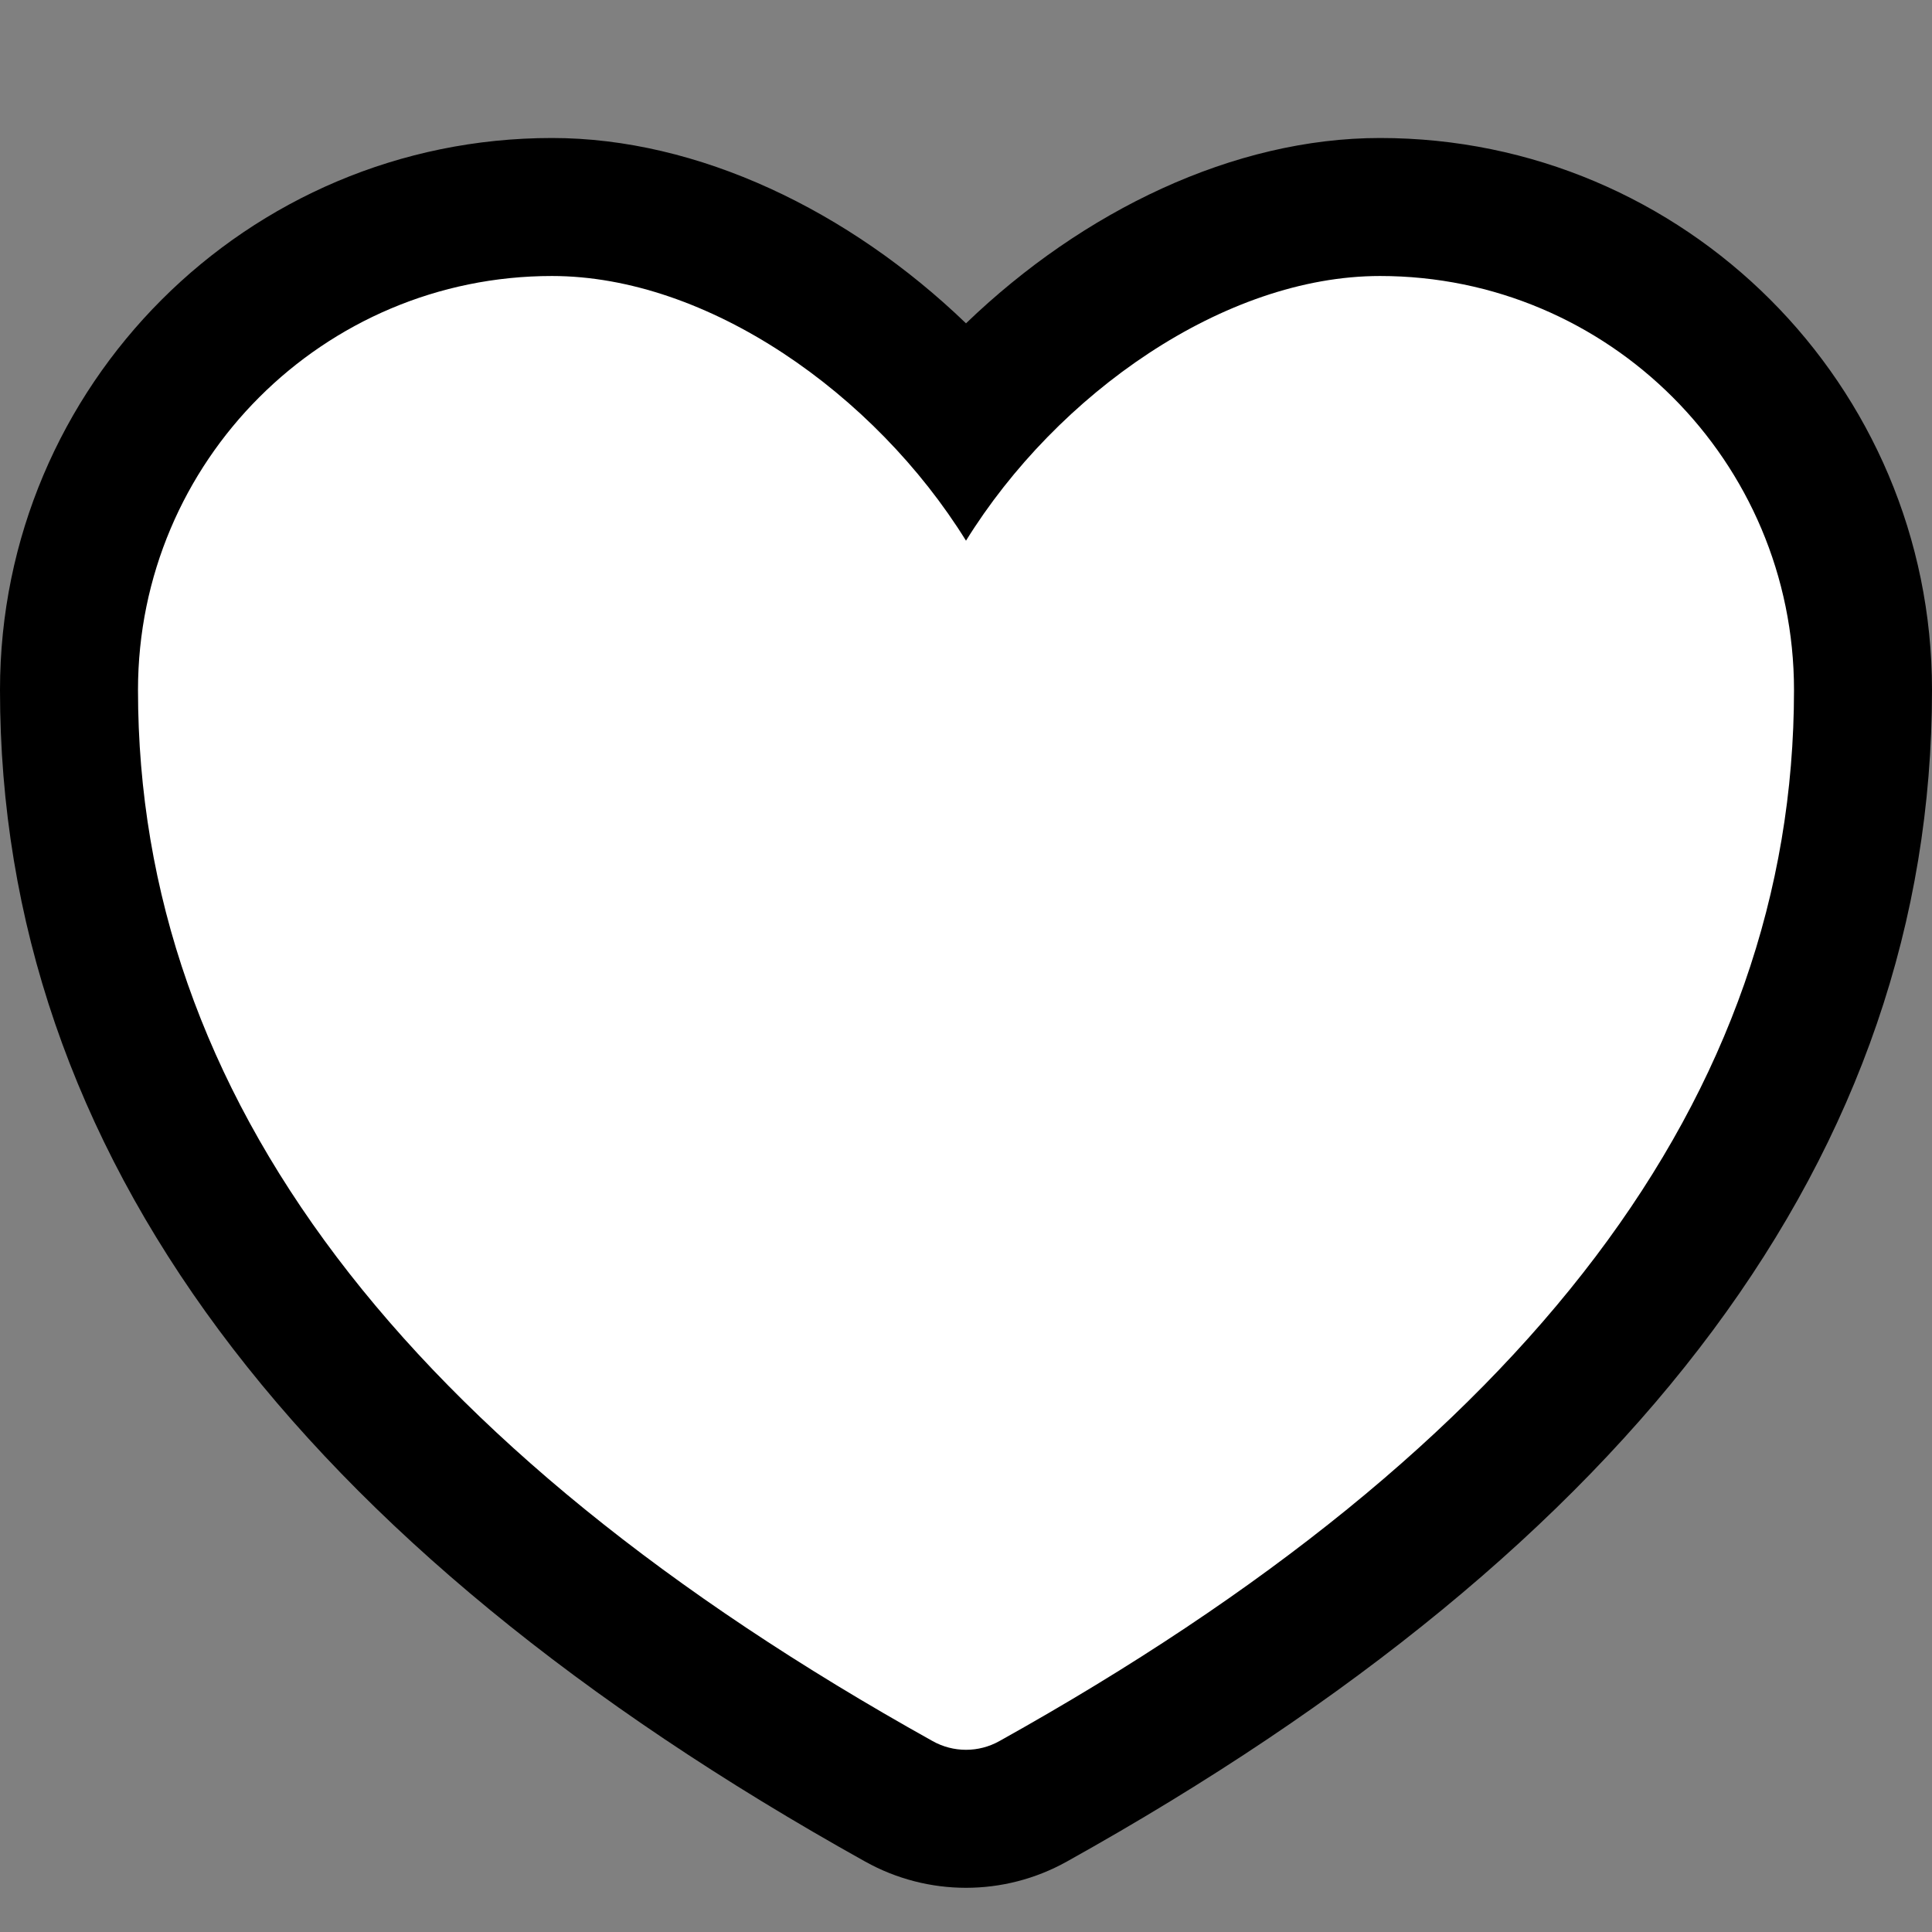 <svg width="14" height="14" viewBox="0 0 14 14" fill="none" xmlns="http://www.w3.org/2000/svg">
<rect x="0" y="0" width="14" height="14" fill="#808080" stroke="none"/>
<path d="M7 2.343C7.849 1.526 8.942 1 10 1C12.209 1 14 2.791 14 5C14 8.353 11.856 11.191 7.73 13.49C7.276 13.743 6.724 13.743 6.27 13.49C2.144 11.191 0 8.353 0 5C0 2.791 1.791 1 4 1C5.058 1 6.151 1.526 7 2.343Z" fill="currentColor"/>
<path fill-rule="evenodd" clip-rule="evenodd" d="M10 2C8.873 2 7.661 2.852 7 3.918C6.339 2.852 5.127 2 4 2C2.343 2 1 3.343 1 5C1 7.939 2.919 10.477 6.757 12.616C6.908 12.701 7.092 12.701 7.243 12.616C11.081 10.477 13 7.939 13 5C13 3.343 11.657 2 10 2Z" fill="white"/>
</svg>
